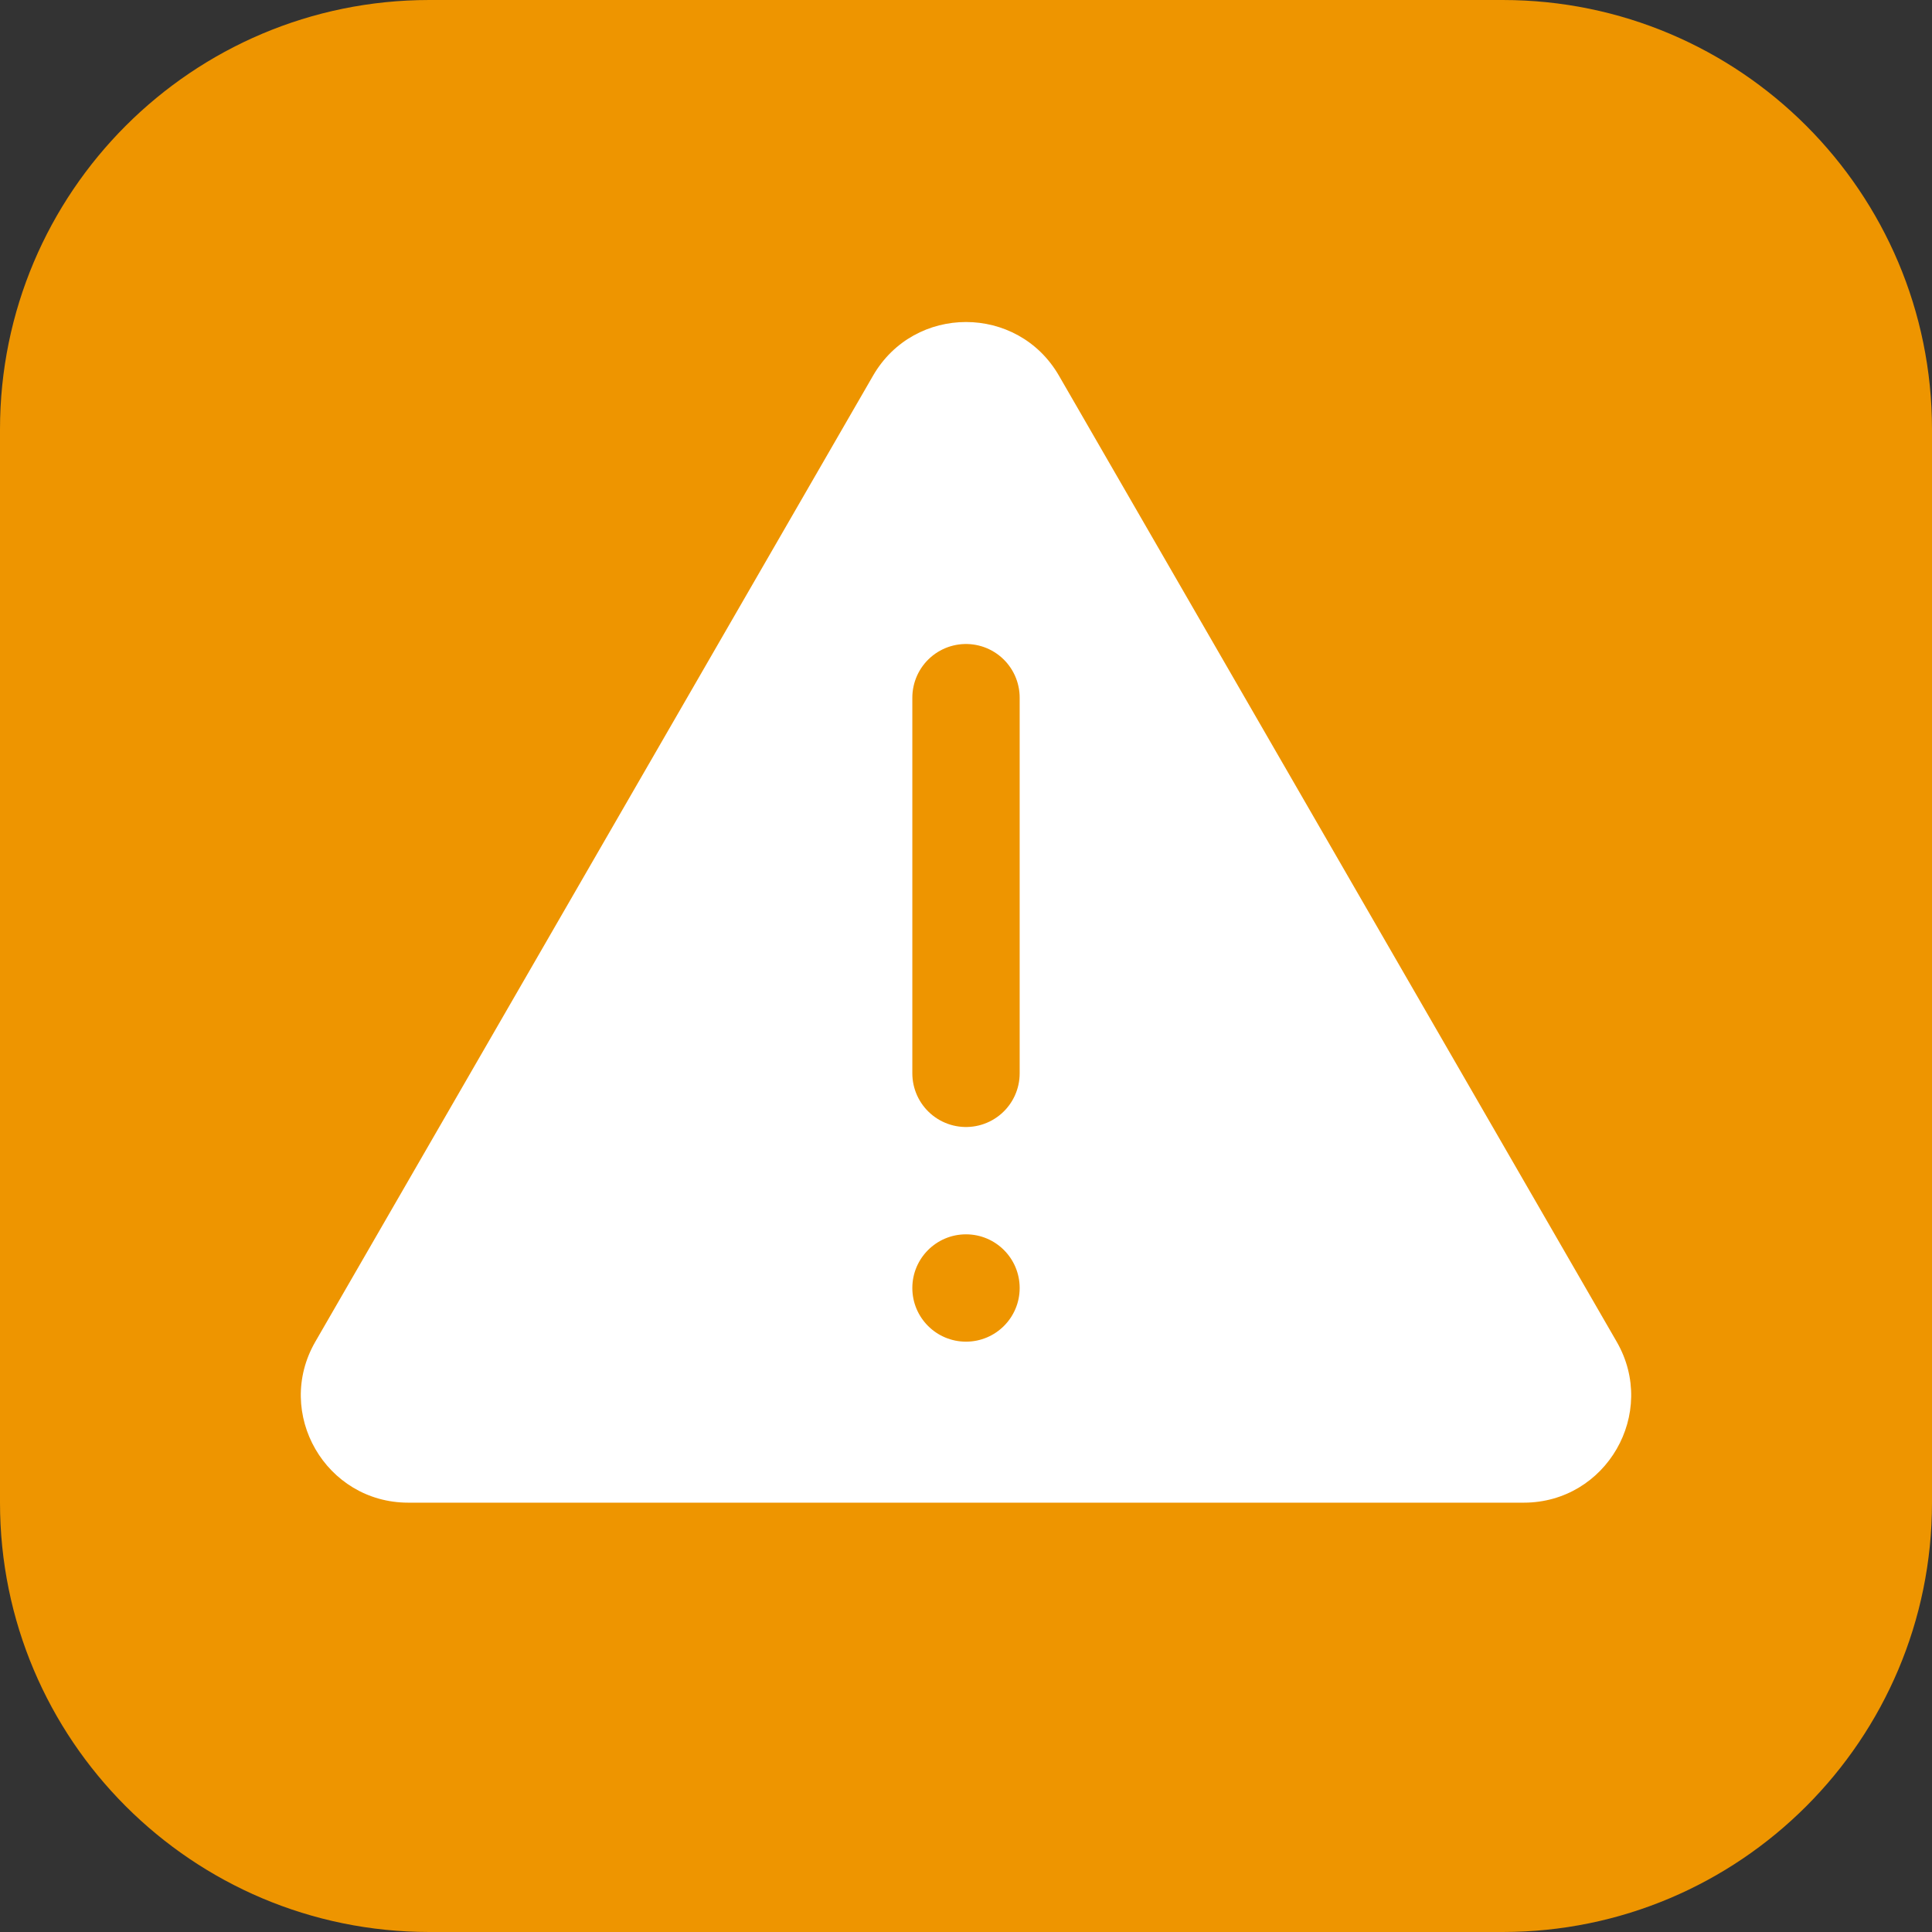 <svg width="36" height="36" viewBox="0 0 36 36" fill="none" xmlns="http://www.w3.org/2000/svg">
<rect x="0" y="0" width="36" height="36" fill="#333333" stroke="none"/>
<path d="M0 8C0 3.582 3.582 0 8 0H28C32.418 0 36 3.582 36 8V28C36 32.418 32.418 36 28 36H8C3.582 36 0 32.418 0 28V8Z" fill="#EE9500"/>
<path d="M16.268 7C17.038 5.667 18.962 5.667 19.732 7L30.124 25C30.894 26.333 29.932 28 28.392 28H7.608C6.068 28 5.106 26.333 5.876 25L16.268 7Z" fill="white"/>
<line x1="18" y1="20" x2="18" y2="13" stroke="#EE9500" stroke-width="2" stroke-linecap="round"/>
<circle cx="18" cy="24" r="1" fill="#EE9500"/>
</svg>
